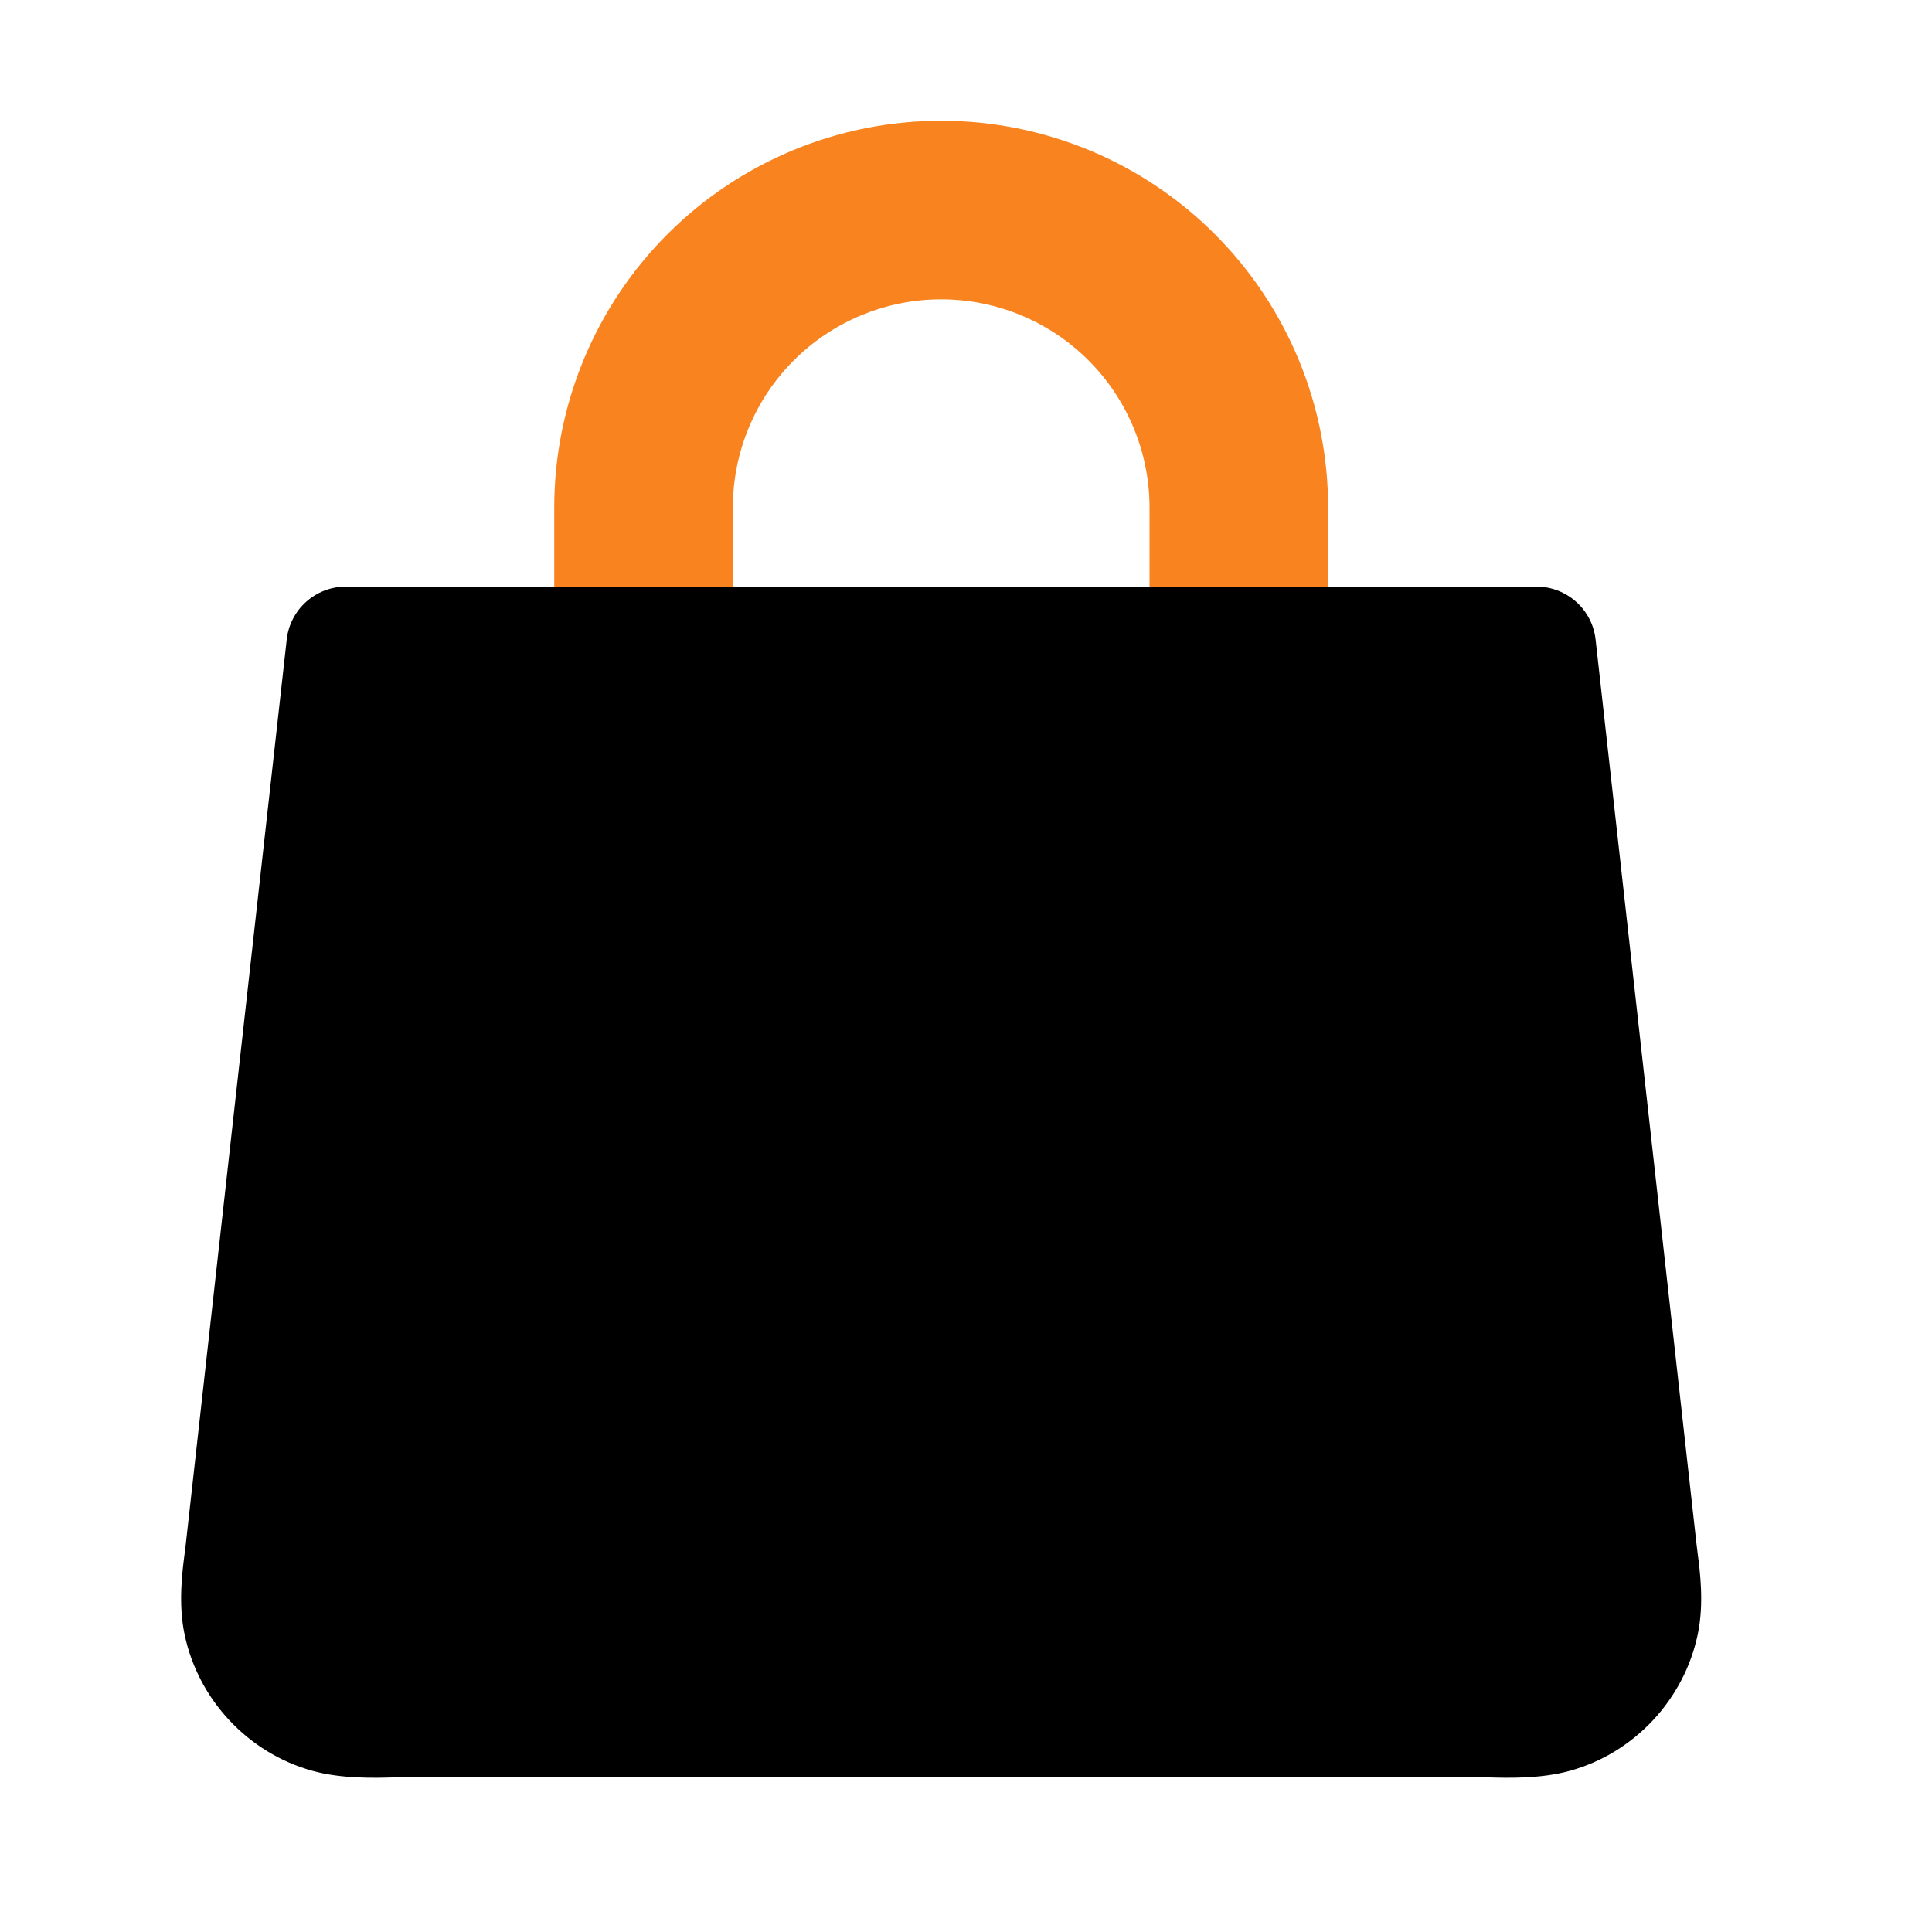 <svg width="32" height="32" viewBox="0 0 32 32" fill="none" xmlns="http://www.w3.org/2000/svg">
<path fill-rule="evenodd" clip-rule="evenodd" d="M15.589 4.958C14.673 4.958 13.796 5.322 13.148 5.969C12.501 6.616 12.138 7.494 12.138 8.409V11.367C12.138 12.184 11.476 12.846 10.659 12.846C9.842 12.846 9.18 12.184 9.18 11.367V8.409C9.18 6.709 9.855 5.079 11.057 3.877C12.259 2.675 13.889 2 15.589 2C17.288 2 18.919 2.675 20.12 3.877C21.322 5.079 21.998 6.709 21.998 8.409V11.367C21.998 12.184 21.335 12.846 20.518 12.846C19.702 12.846 19.04 12.184 19.04 11.367V8.409C19.04 7.494 18.676 6.616 18.029 5.969C17.382 5.322 16.504 4.958 15.589 4.958Z" fill="#F9831F"/>
<path d="M5.729 9.716C5.226 9.716 4.804 10.094 4.749 10.593L3.078 25.57C3.074 25.61 3.068 25.657 3.061 25.709C3.019 26.03 2.95 26.559 3.057 27.07C3.282 28.148 4.104 29.033 5.172 29.33C5.654 29.464 6.202 29.449 6.536 29.439C6.606 29.437 6.666 29.436 6.715 29.436H24.462C24.511 29.436 24.571 29.437 24.641 29.439C24.974 29.449 25.523 29.464 26.004 29.33C27.073 29.033 27.895 28.148 28.12 27.07C28.227 26.559 28.158 26.03 28.116 25.709C28.109 25.657 28.103 25.61 28.099 25.57L26.428 10.593C26.373 10.094 25.951 9.716 25.448 9.716H5.729Z" fill="currentColor"/>
</svg>
